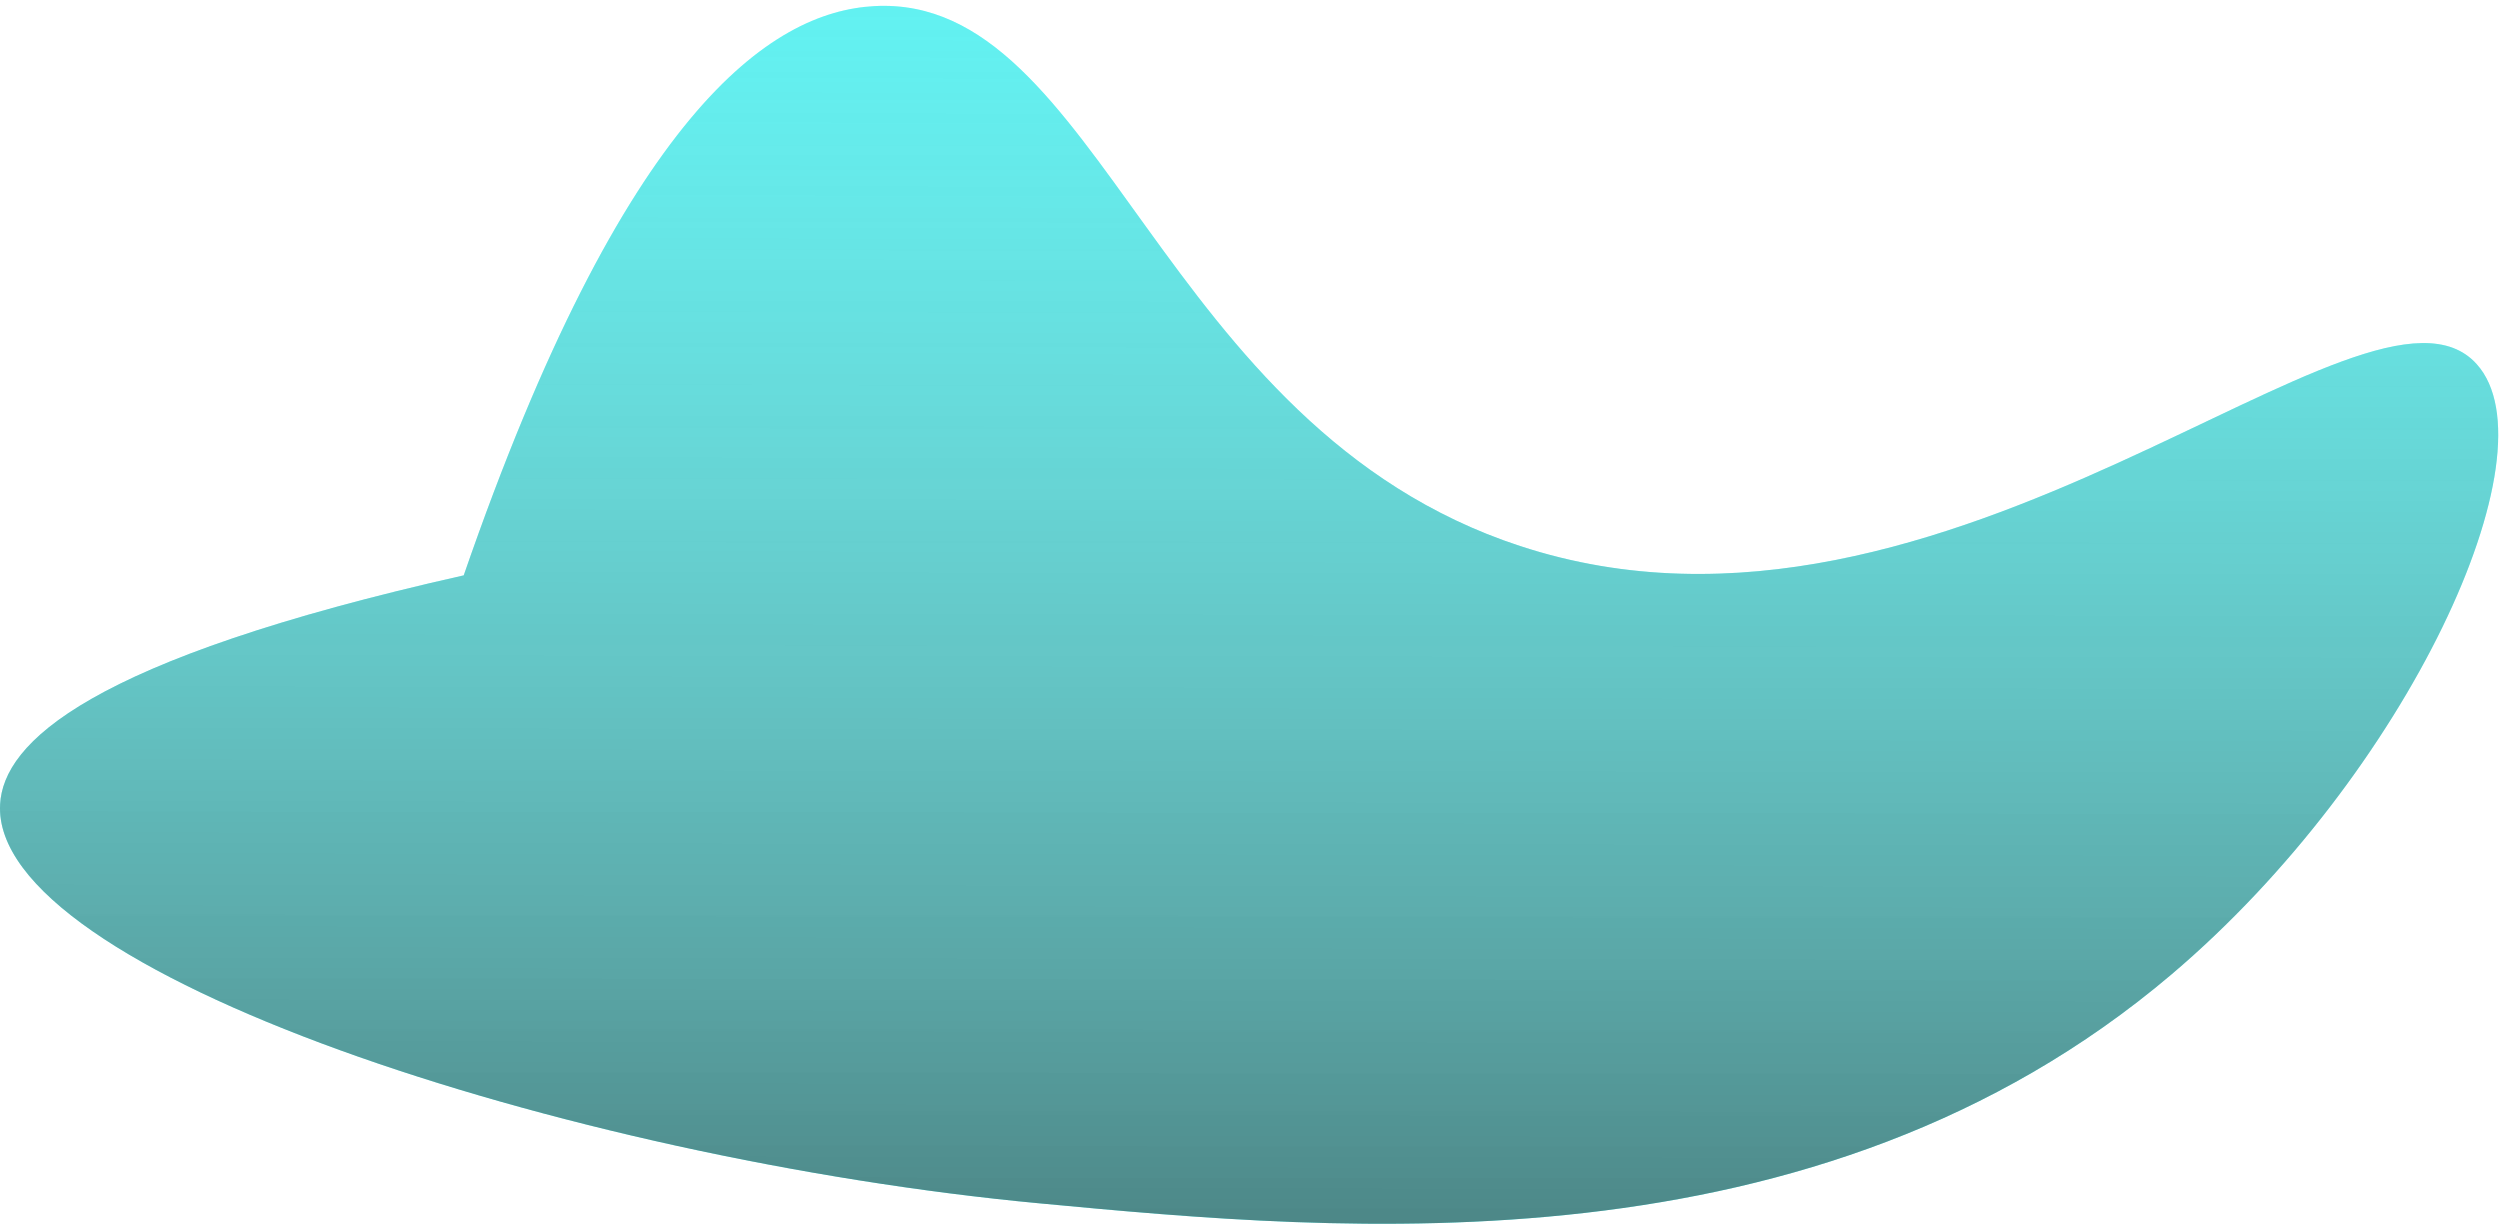 <?xml version="1.0" encoding="UTF-8"?>
<svg width="426px" height="209px" viewBox="0 0 426 209" version="1.1" xmlns="http://www.w3.org/2000/svg" xmlns:xlink="http://www.w3.org/1999/xlink">
    <!-- Generator: Sketch 50.2 (55047) - http://www.bohemiancoding.com/sketch -->
    <title>Slice 1</title>
    <desc>Created with Sketch.</desc>
    <defs>
        <linearGradient x1="50.216%" y1="-46.175%" x2="49.754%" y2="160.829%" id="linearGradient-1">
            <stop stop-color="#FFFFFF" stop-opacity="0" offset="0%"></stop>
            <stop stop-color="#000000" offset="100%"></stop>
        </linearGradient>
    </defs>
    <g id="Page-1" stroke="none" stroke-width="1" fill="none" fill-rule="evenodd">
        <g id="MonSvgWithoutBlendModeLineartozero" fill-rule="nonzero">
            <path d="M79.02,98.04 C14.76,112.49 0.61,126.61 0.02,137.04 C-1.59,165.61 96.88,197.5 177.02,205.04 C228.88,209.92 309.37,217.48 370.02,166.04 C410.25,131.92 435.56,77.04 422.02,62.04 C403.53,41.5 332.13,117.04 259.02,93.04 C197.22,72.79 187.6,-1.02 149.02,1.04 C131.26,1.99 106.32,19.08 79.02,98.04 Z" id="Base" fill="#45FFFF"></path>
            <path d="M79.02,98.04 C14.76,112.49 0.61,126.61 0.02,137.04 C-1.59,165.61 96.88,197.5 177.02,205.04 C228.88,209.92 309.37,217.48 370.02,166.04 C410.25,131.92 435.56,77.04 422.02,62.04 C403.53,41.5 332.13,117.04 259.02,93.04 C197.22,72.79 187.6,-1.02 149.02,1.04 C131.26,1.99 106.32,19.08 79.02,98.04 Z" id="Gradient" fill="url(#linearGradient-1)" style="mix-blend-mode: multiply;"></path>
        </g>
    </g>
</svg>